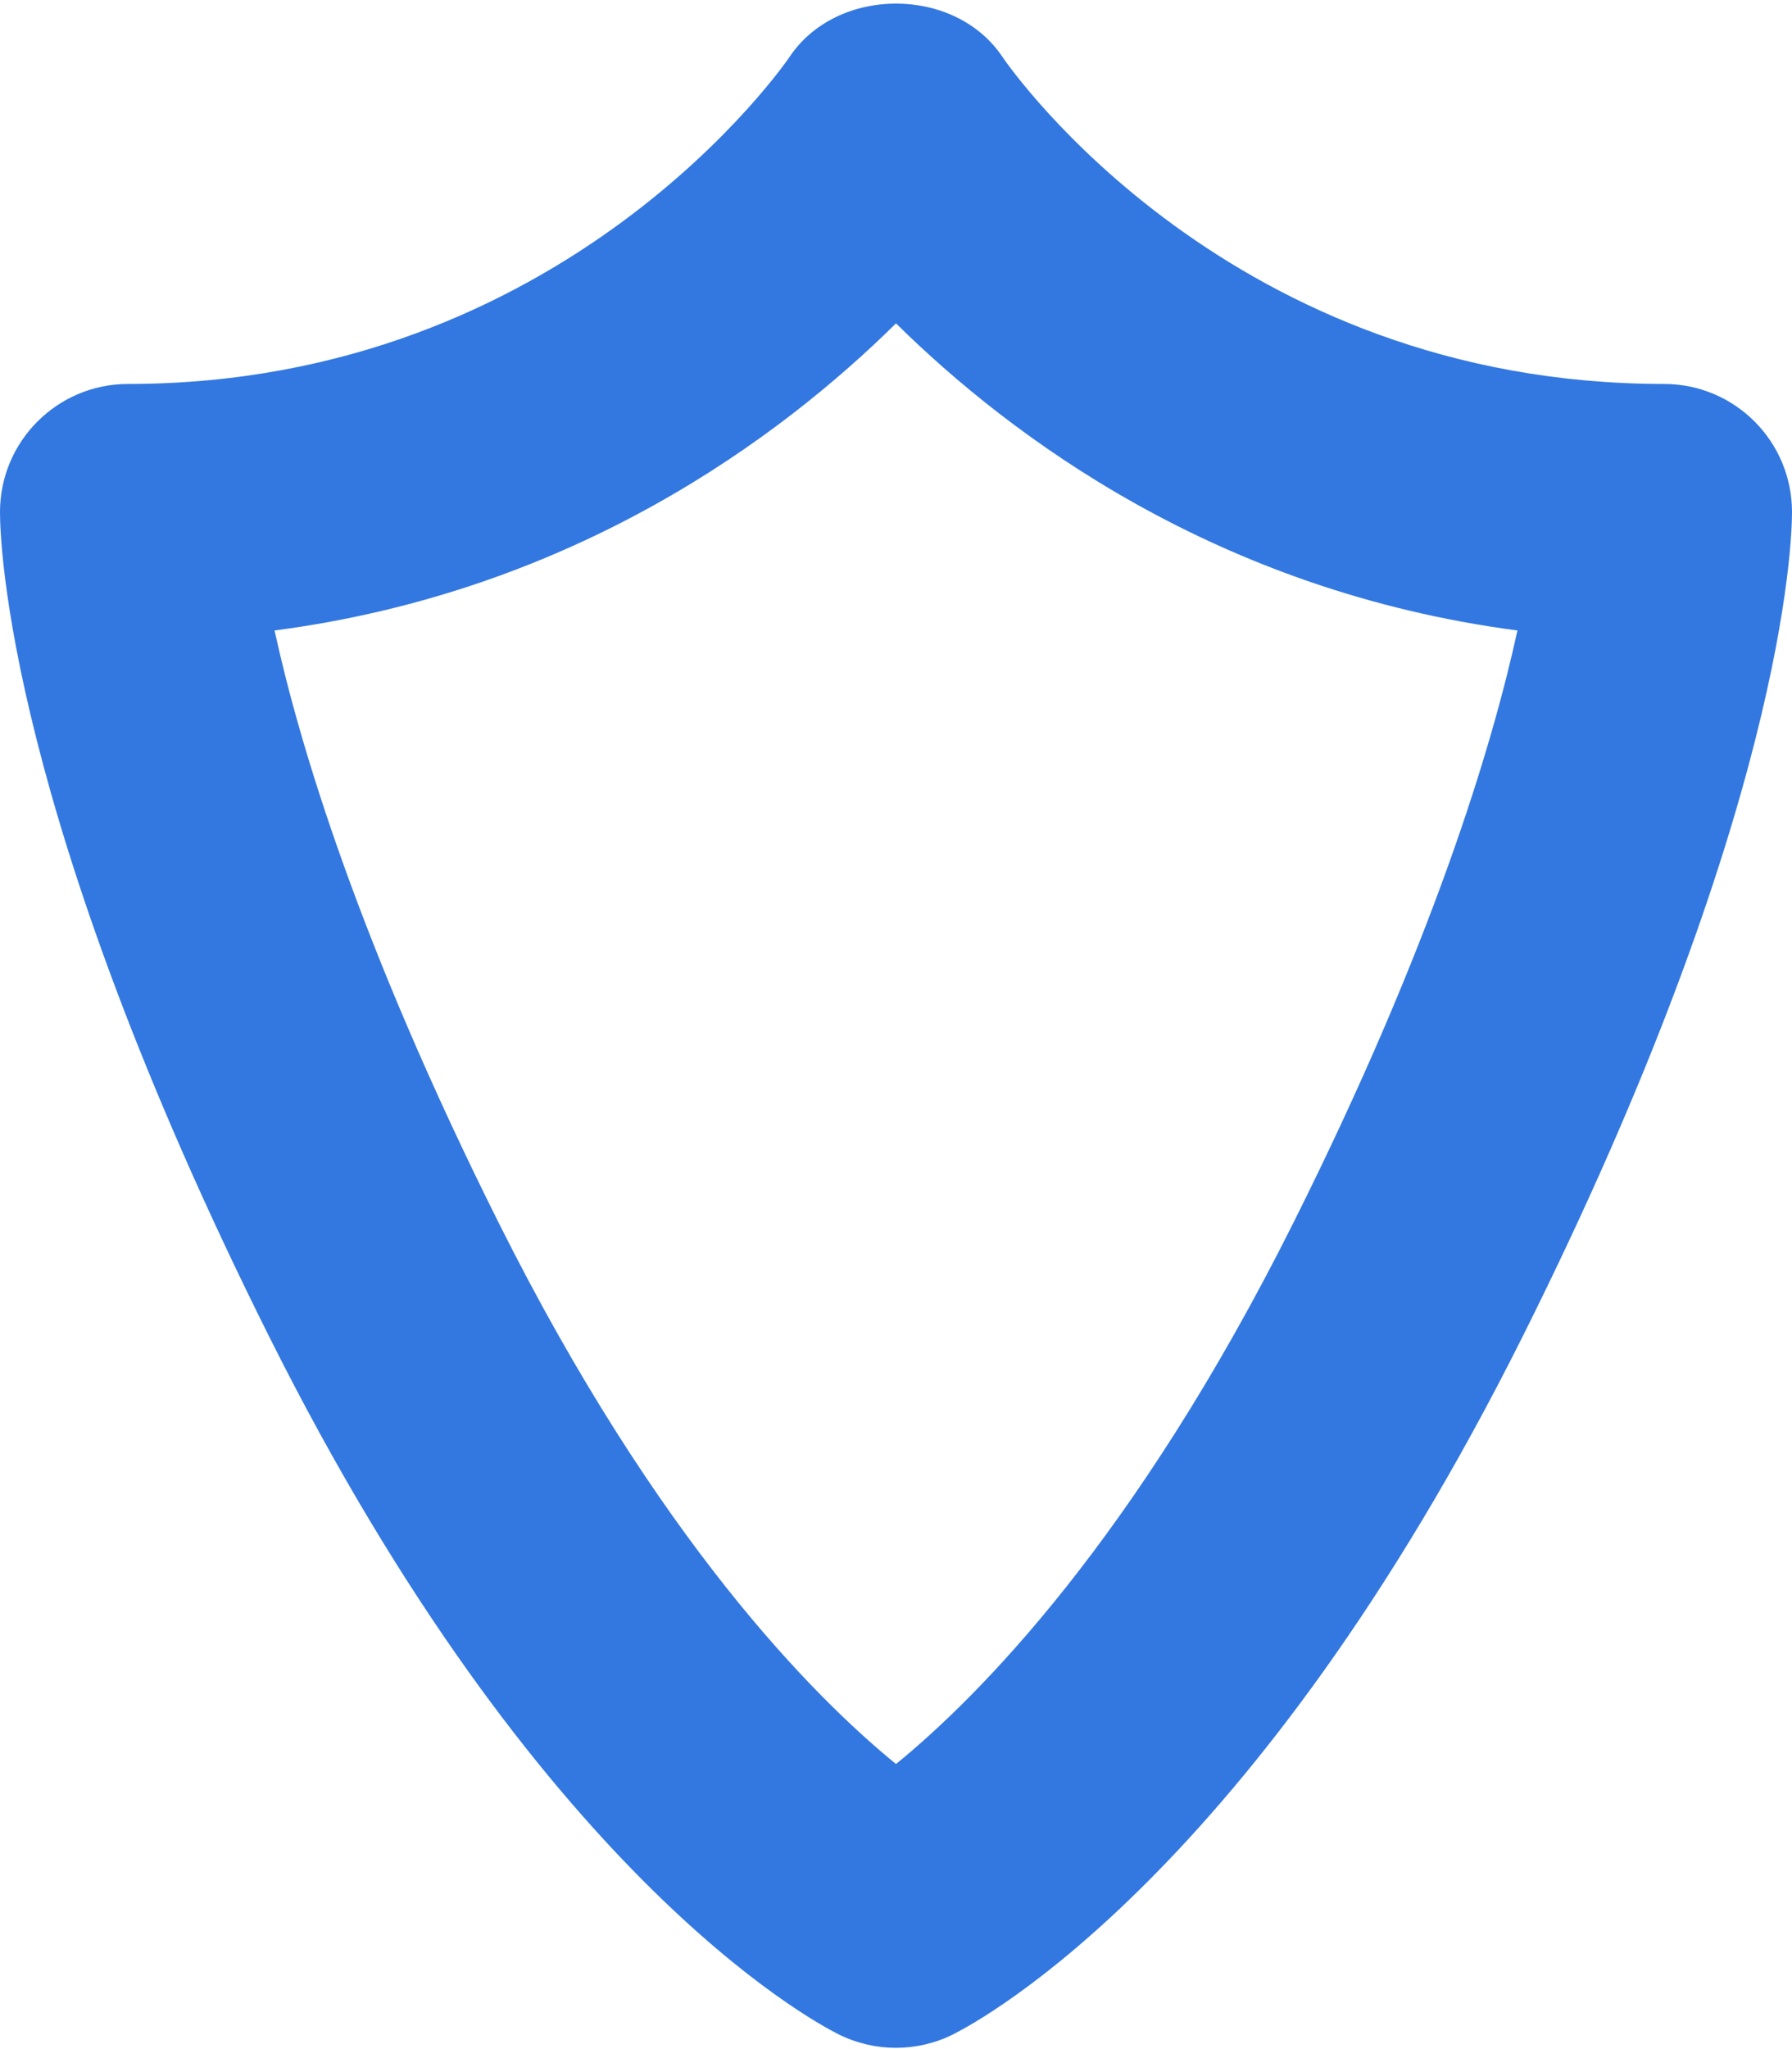 <?xml version="1.0" encoding="utf-8"?>
<!-- Generator: Adobe Illustrator 21.0.2, SVG Export Plug-In . SVG Version: 6.00 Build 0)  -->
<svg version="1.1" id="Layer_1" xmlns="http://www.w3.org/2000/svg" xmlns:xlink="http://www.w3.org/1999/xlink" x="0px" y="0px"
	 viewBox="0 0 14 16" style="enable-background:new 0 0 14 16;" xml:space="preserve">
<style type="text/css">
	.st0{fill:#3378E1;}
</style>
<title>Stroke 378</title>
<desc>Created with Sketch.</desc>
<path class="st0" d="M13,2.998c-3.387,0-5.1-2.453-5.168-2.553c-0.371-0.556-1.293-0.556-1.664,0C6.151,0.471,4.425,2.998,1,2.998
	c-0.552,0-1,0.448-1,1c0,0.229,0.059,2.353,2.105,6.443c2.089,4.175,4.212,5.326,4.447,5.444c0.141,0.07,0.294,0.105,0.447,0.105
	s0.307-0.035,0.447-0.105c0.235-0.118,2.358-1.27,4.447-5.444C13.94,6.351,14,4.227,14,3.998C14,3.446,13.553,2.998,13,2.998z
	 M10.105,9.547C8.866,12.023,7.642,13.251,7,13.774c-0.642-0.523-1.866-1.751-3.105-4.228c-1.09-2.179-1.554-3.726-1.75-4.623
	C4.492,4.616,6.106,3.408,7,2.525c0.894,0.882,2.508,2.09,4.855,2.398C11.658,5.824,11.195,7.369,10.105,9.547z"/>
</svg>
